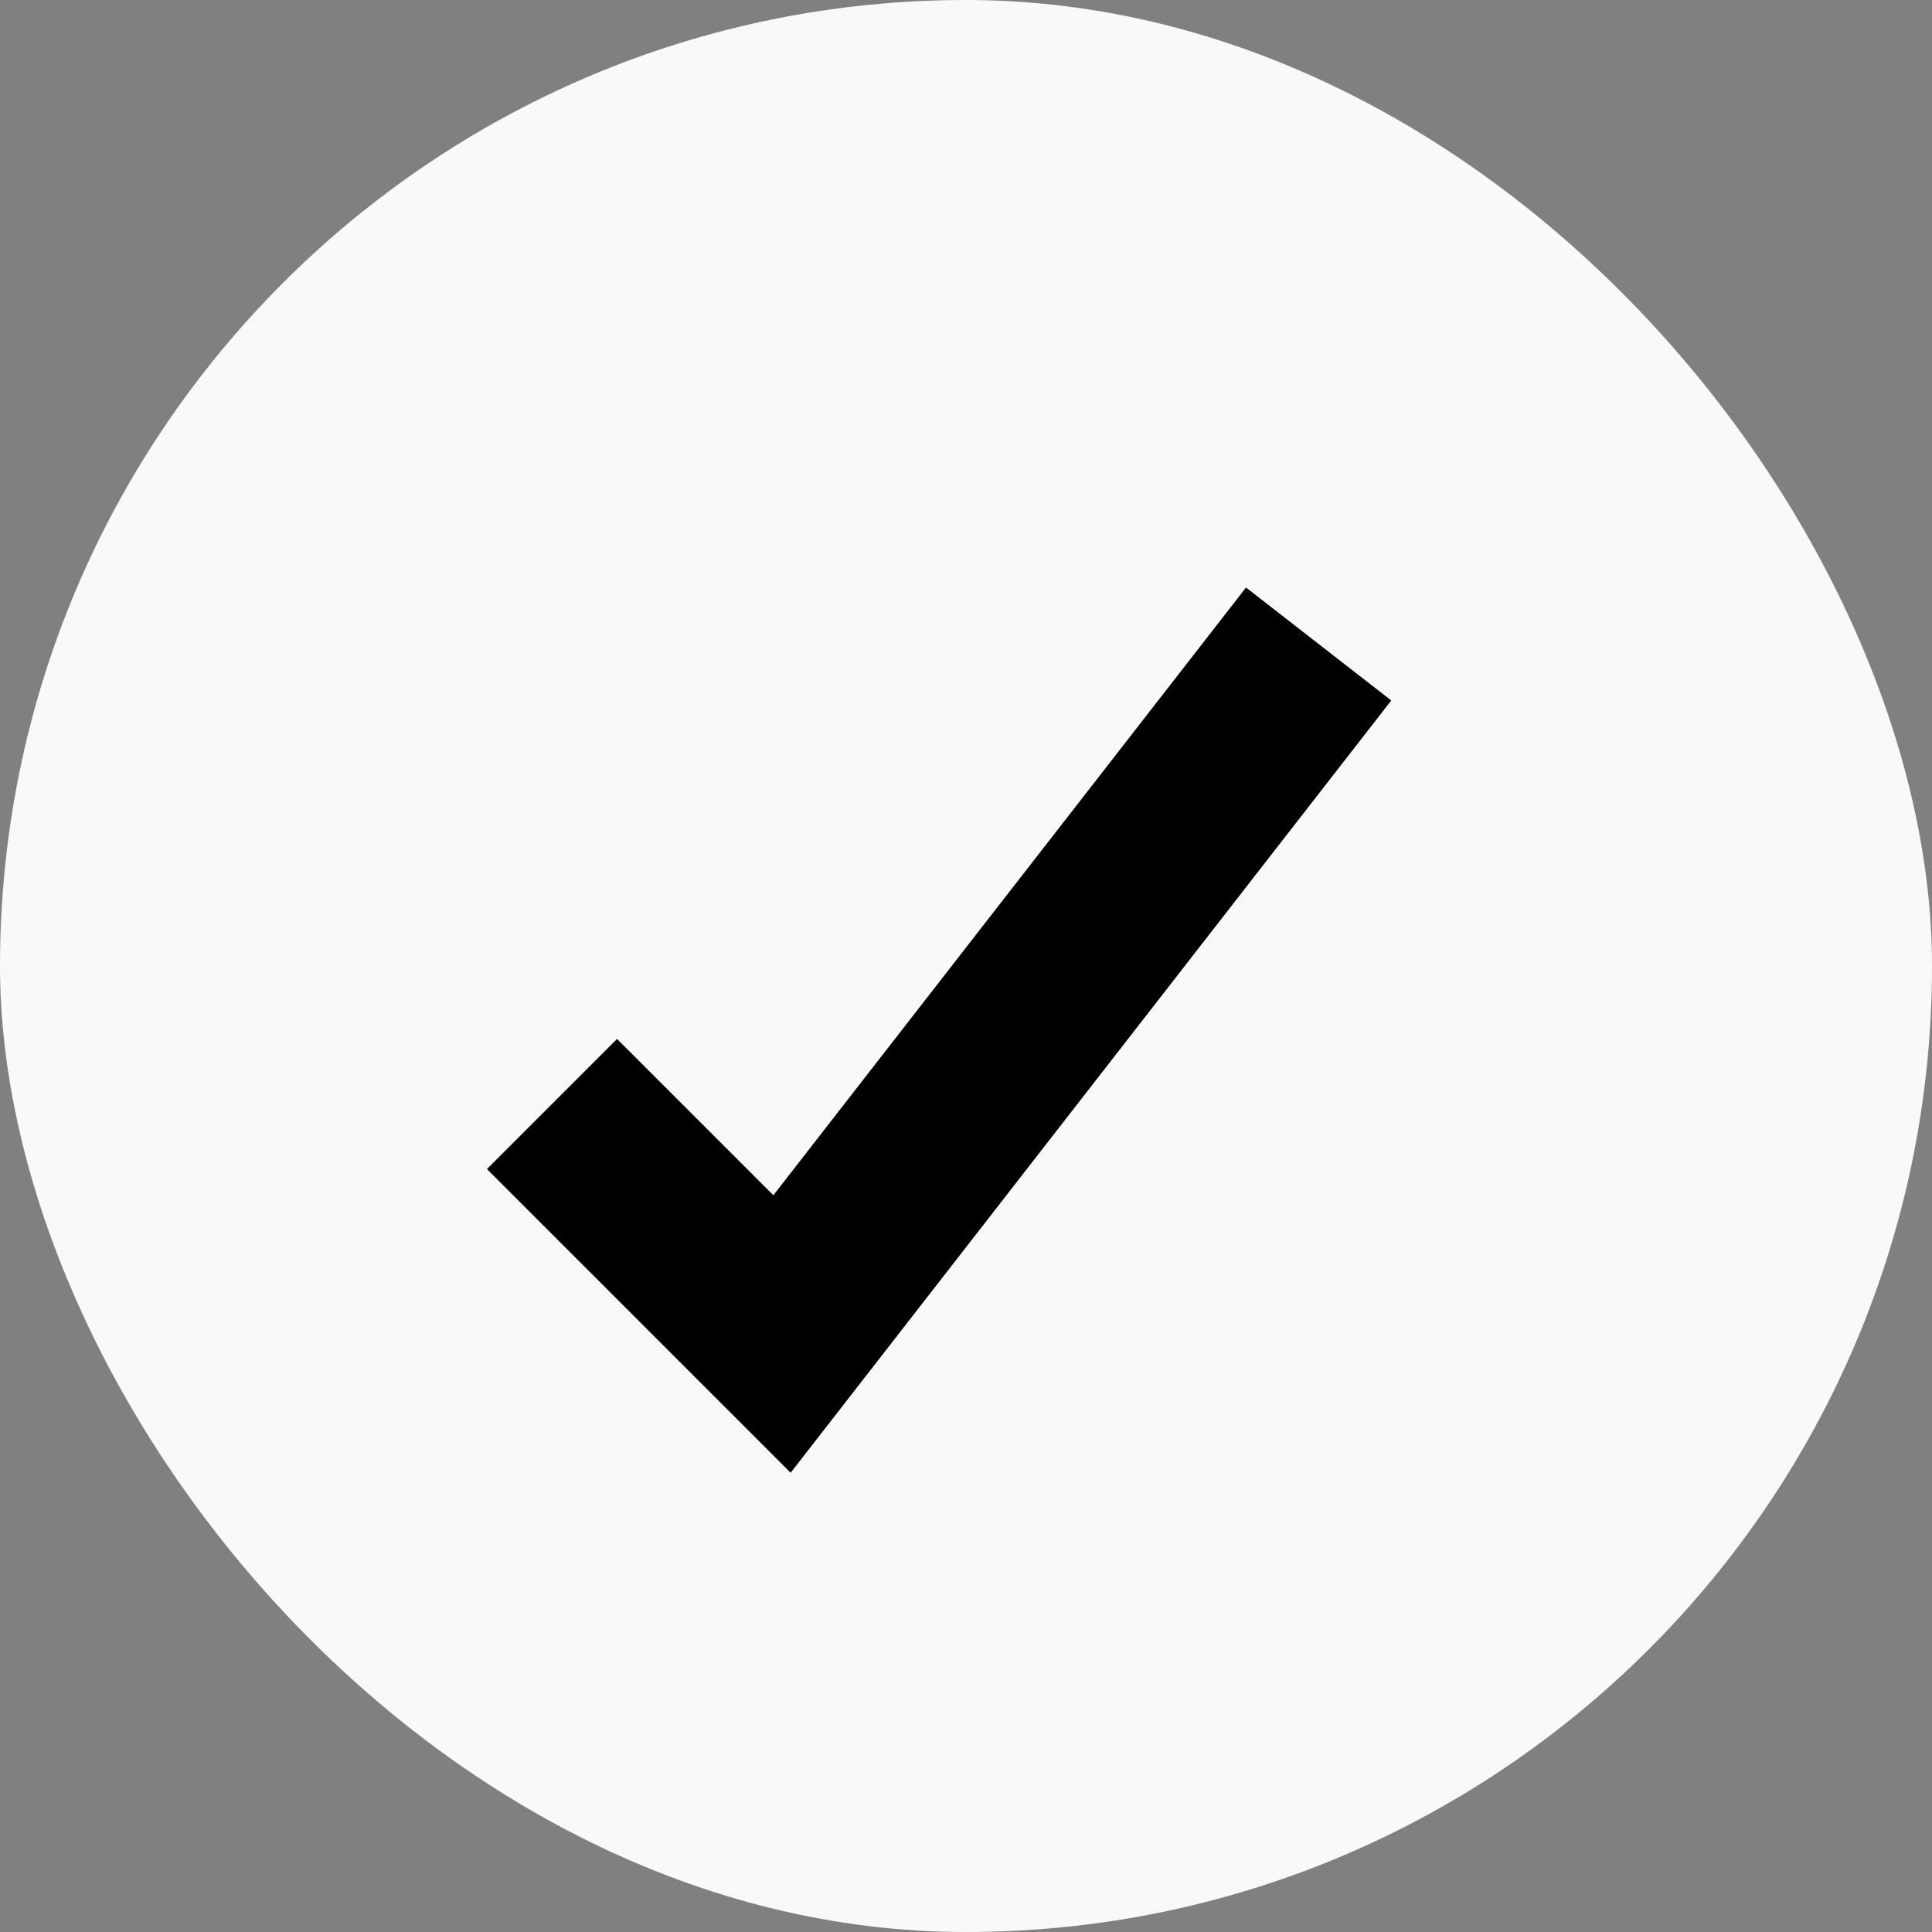 <svg width="21" height="21" viewBox="0 0 21 21" fill="none" xmlns="http://www.w3.org/2000/svg">
<rect x="0" y="0" width="21" height="21" fill="#808080" stroke="none"/>
<rect width="21" height="21" rx="10.5" fill="white" fill-opacity="0.95"/>
<path d="M6 12L8.5 14.5L14.333 7" stroke="black" stroke-width="2" stroke-miterlimit="10"/>
</svg>

